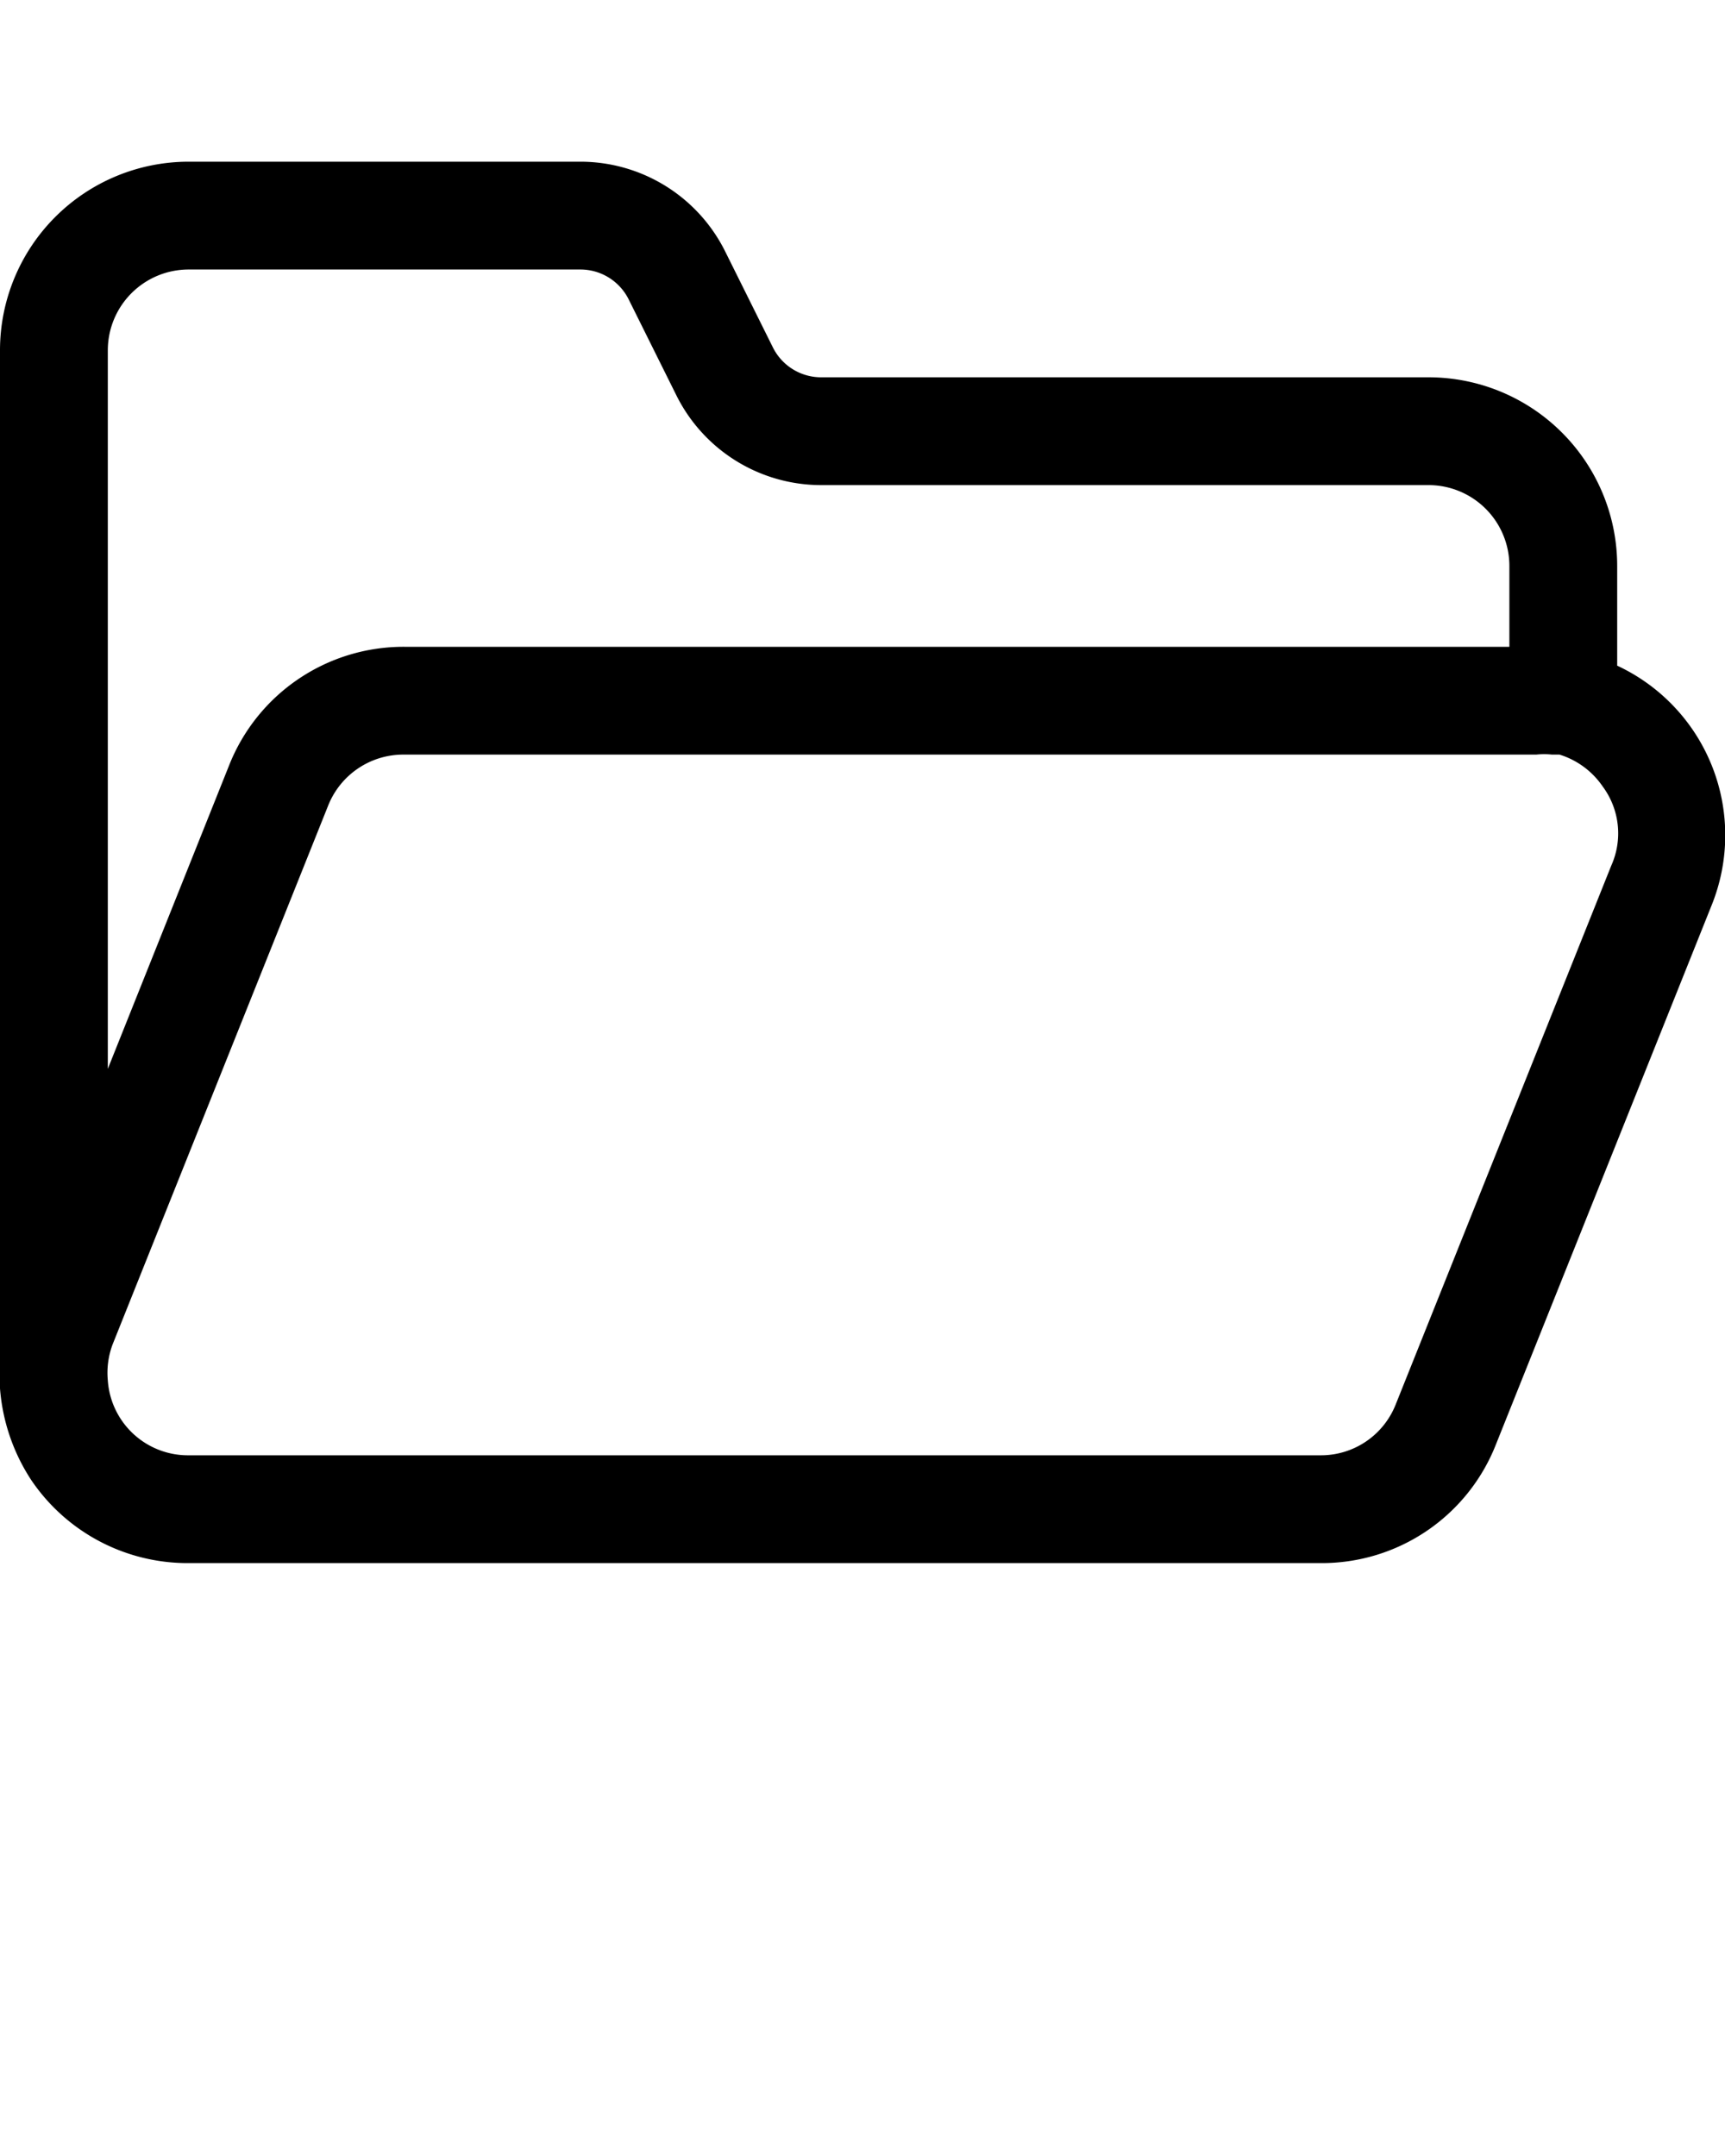 <svg xmlns="http://www.w3.org/2000/svg" data-name="Layer 1" viewBox="0 0 32 40" x="0px" y="0px"><title></title><path d="M30,12.35V10.5A3.5,3.5,0,0,0,26.5,7H15.24a1,1,0,0,1-.9-.55l-.89-1.79A3,3,0,0,0,10.76,3H3.5A3.5,3.5,0,0,0,0,6.5v19a2.46,2.46,0,0,0,0,.26H0a3.6,3.6,0,0,0,.58,1.7A3.5,3.5,0,0,0,3.5,29h21a3.47,3.47,0,0,0,3.25-2.2l4-10A3.47,3.47,0,0,0,30,12.35ZM2,6.5A1.5,1.5,0,0,1,3.5,5h7.26a1,1,0,0,1,.9.55l.89,1.79A3,3,0,0,0,15.24,9H26.5A1.5,1.5,0,0,1,28,10.5V12H7.5a3.48,3.48,0,0,0-3.25,2.2L2,19.83Zm27.89,9.56-4,10h0A1.49,1.49,0,0,1,24.5,27H3.5A1.49,1.49,0,0,1,2,25.61H2a1.5,1.5,0,0,1,.09-.67l4-10h0A1.5,1.5,0,0,1,7.5,14h21a1.35,1.35,0,0,1,.29,0l.14,0a1.51,1.51,0,0,1,.8.59A1.46,1.46,0,0,1,29.89,16.06Z"/></svg>